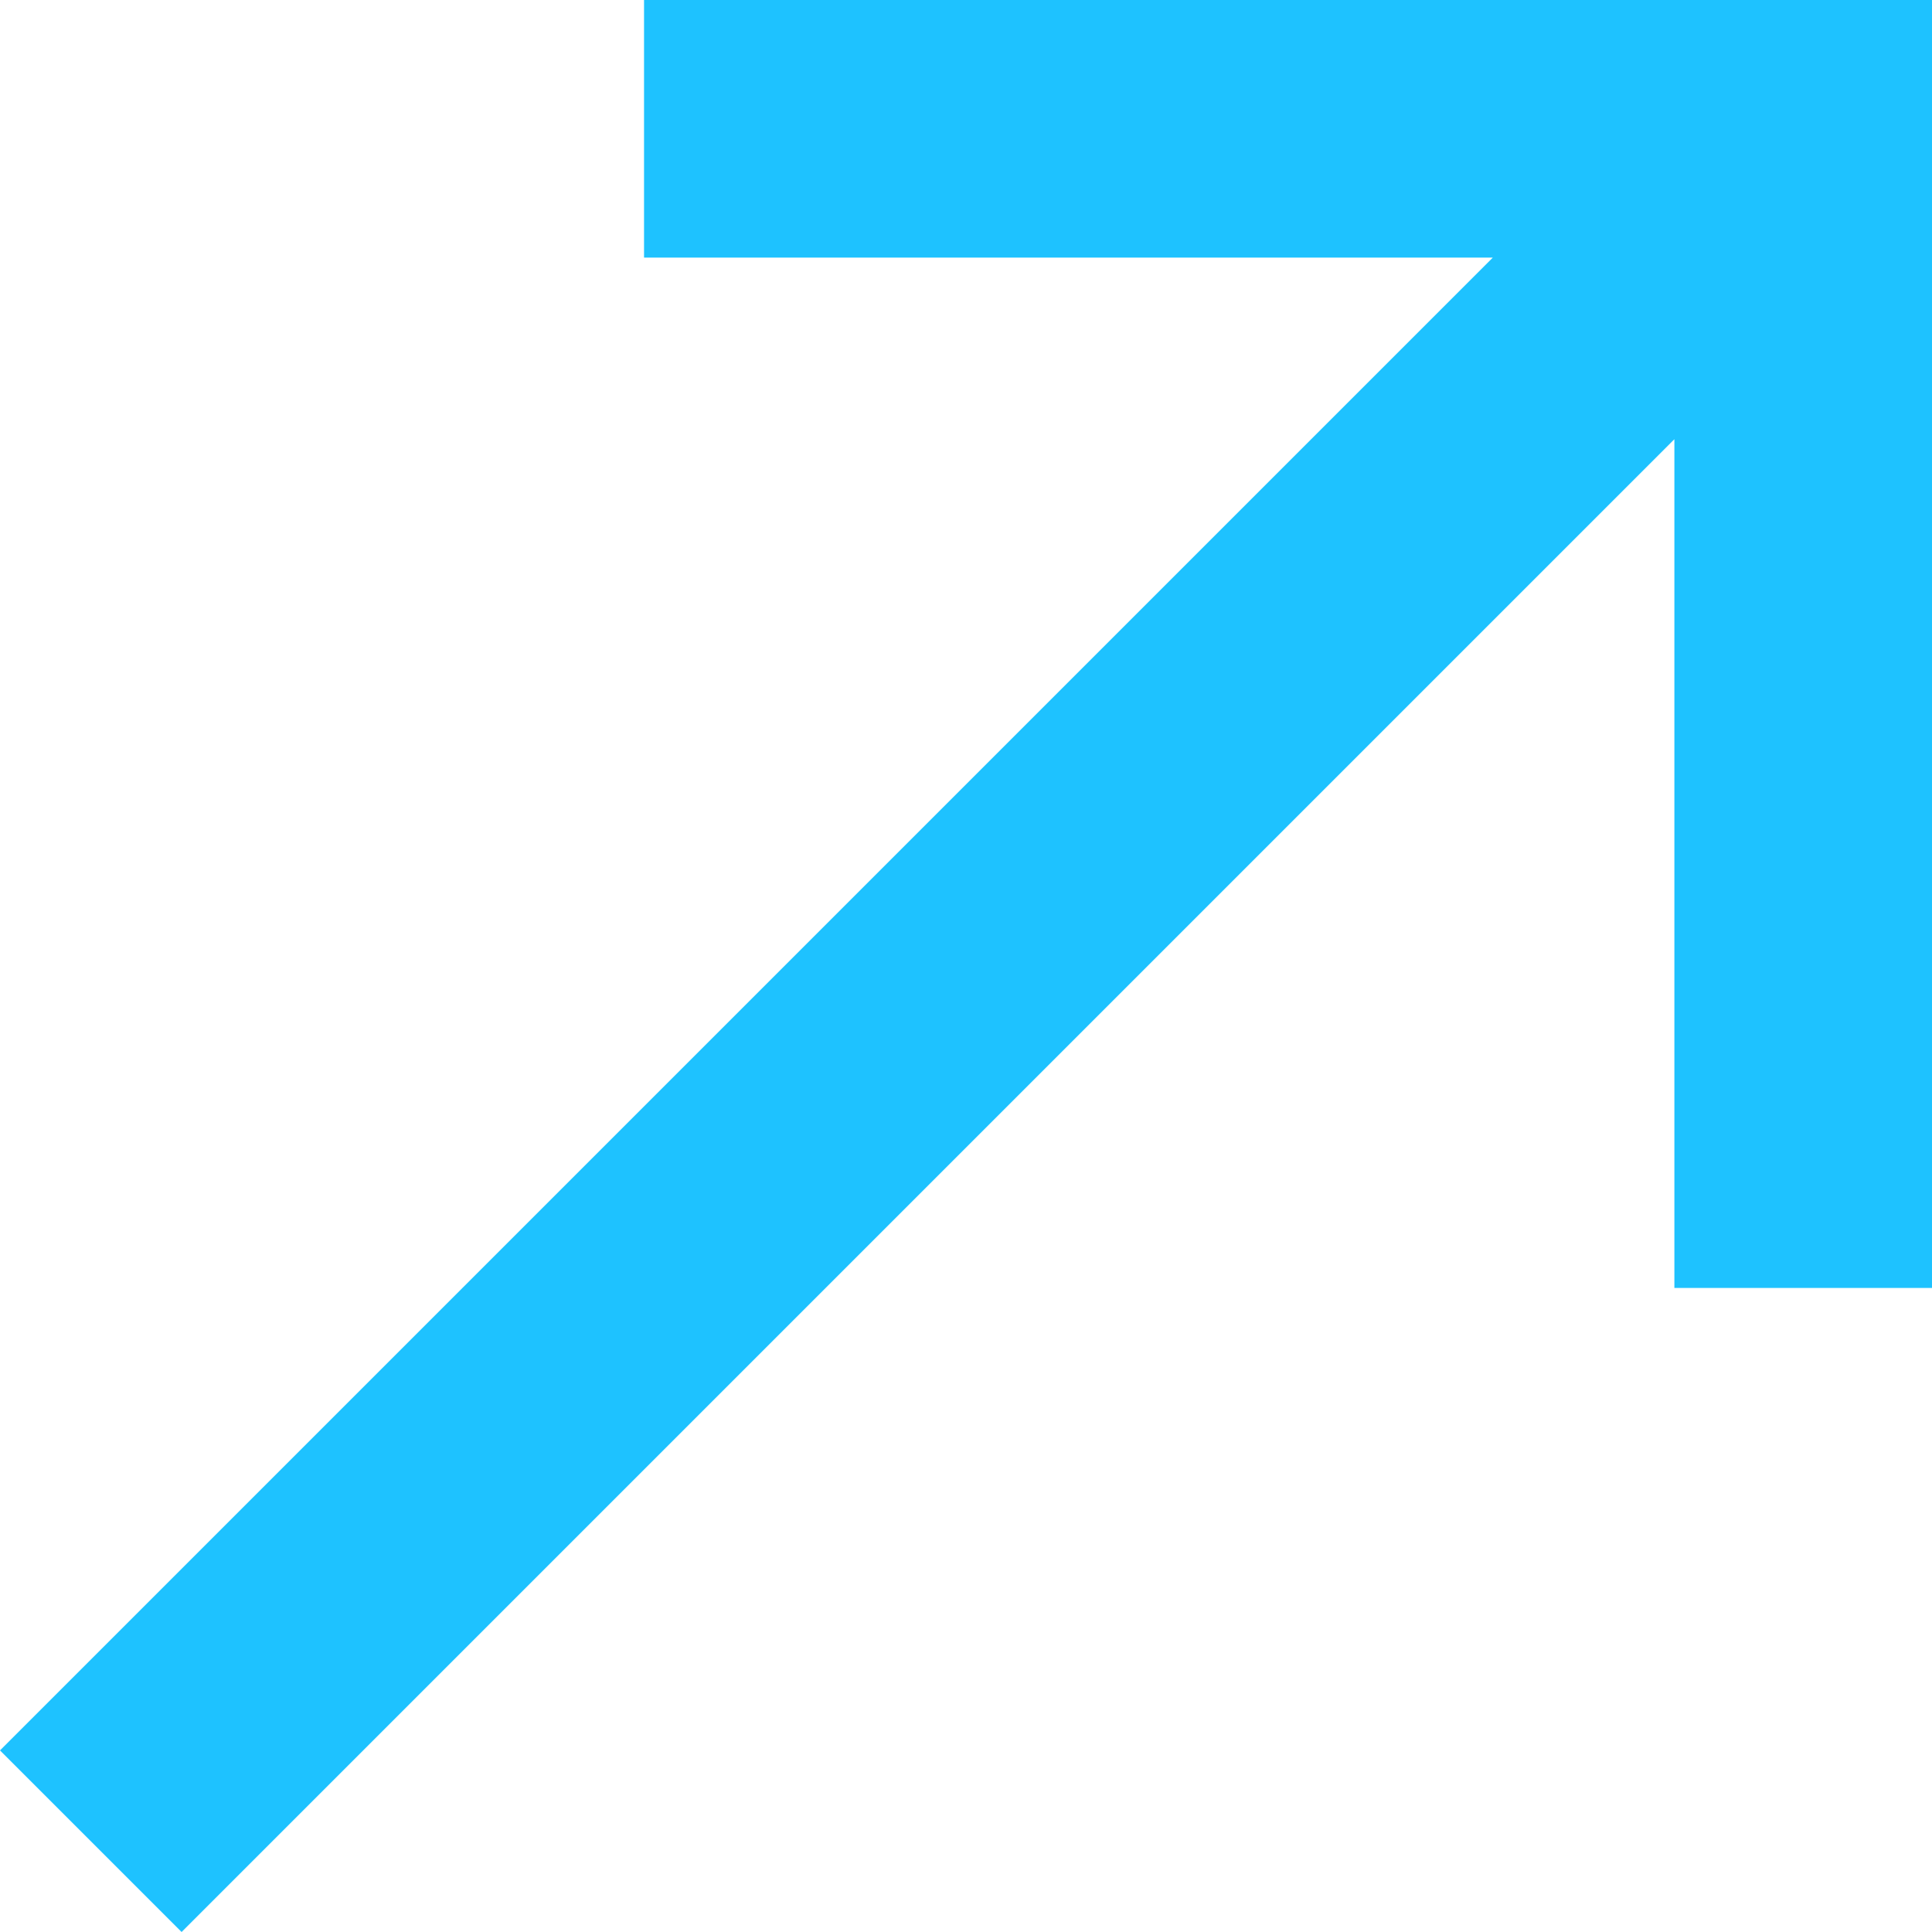 <svg xmlns="http://www.w3.org/2000/svg" width="15.479" height="15.479" viewBox="0 0 15.479 15.479">
  <path id="send-transaction" d="M7.5,20.024l1.455,1.455,11.96-11.96v6.8h2.064V6H12.66V8.064h6.8Z" transform="translate(-7.5 -6)" fill="#1ec2ff"/>
</svg>
